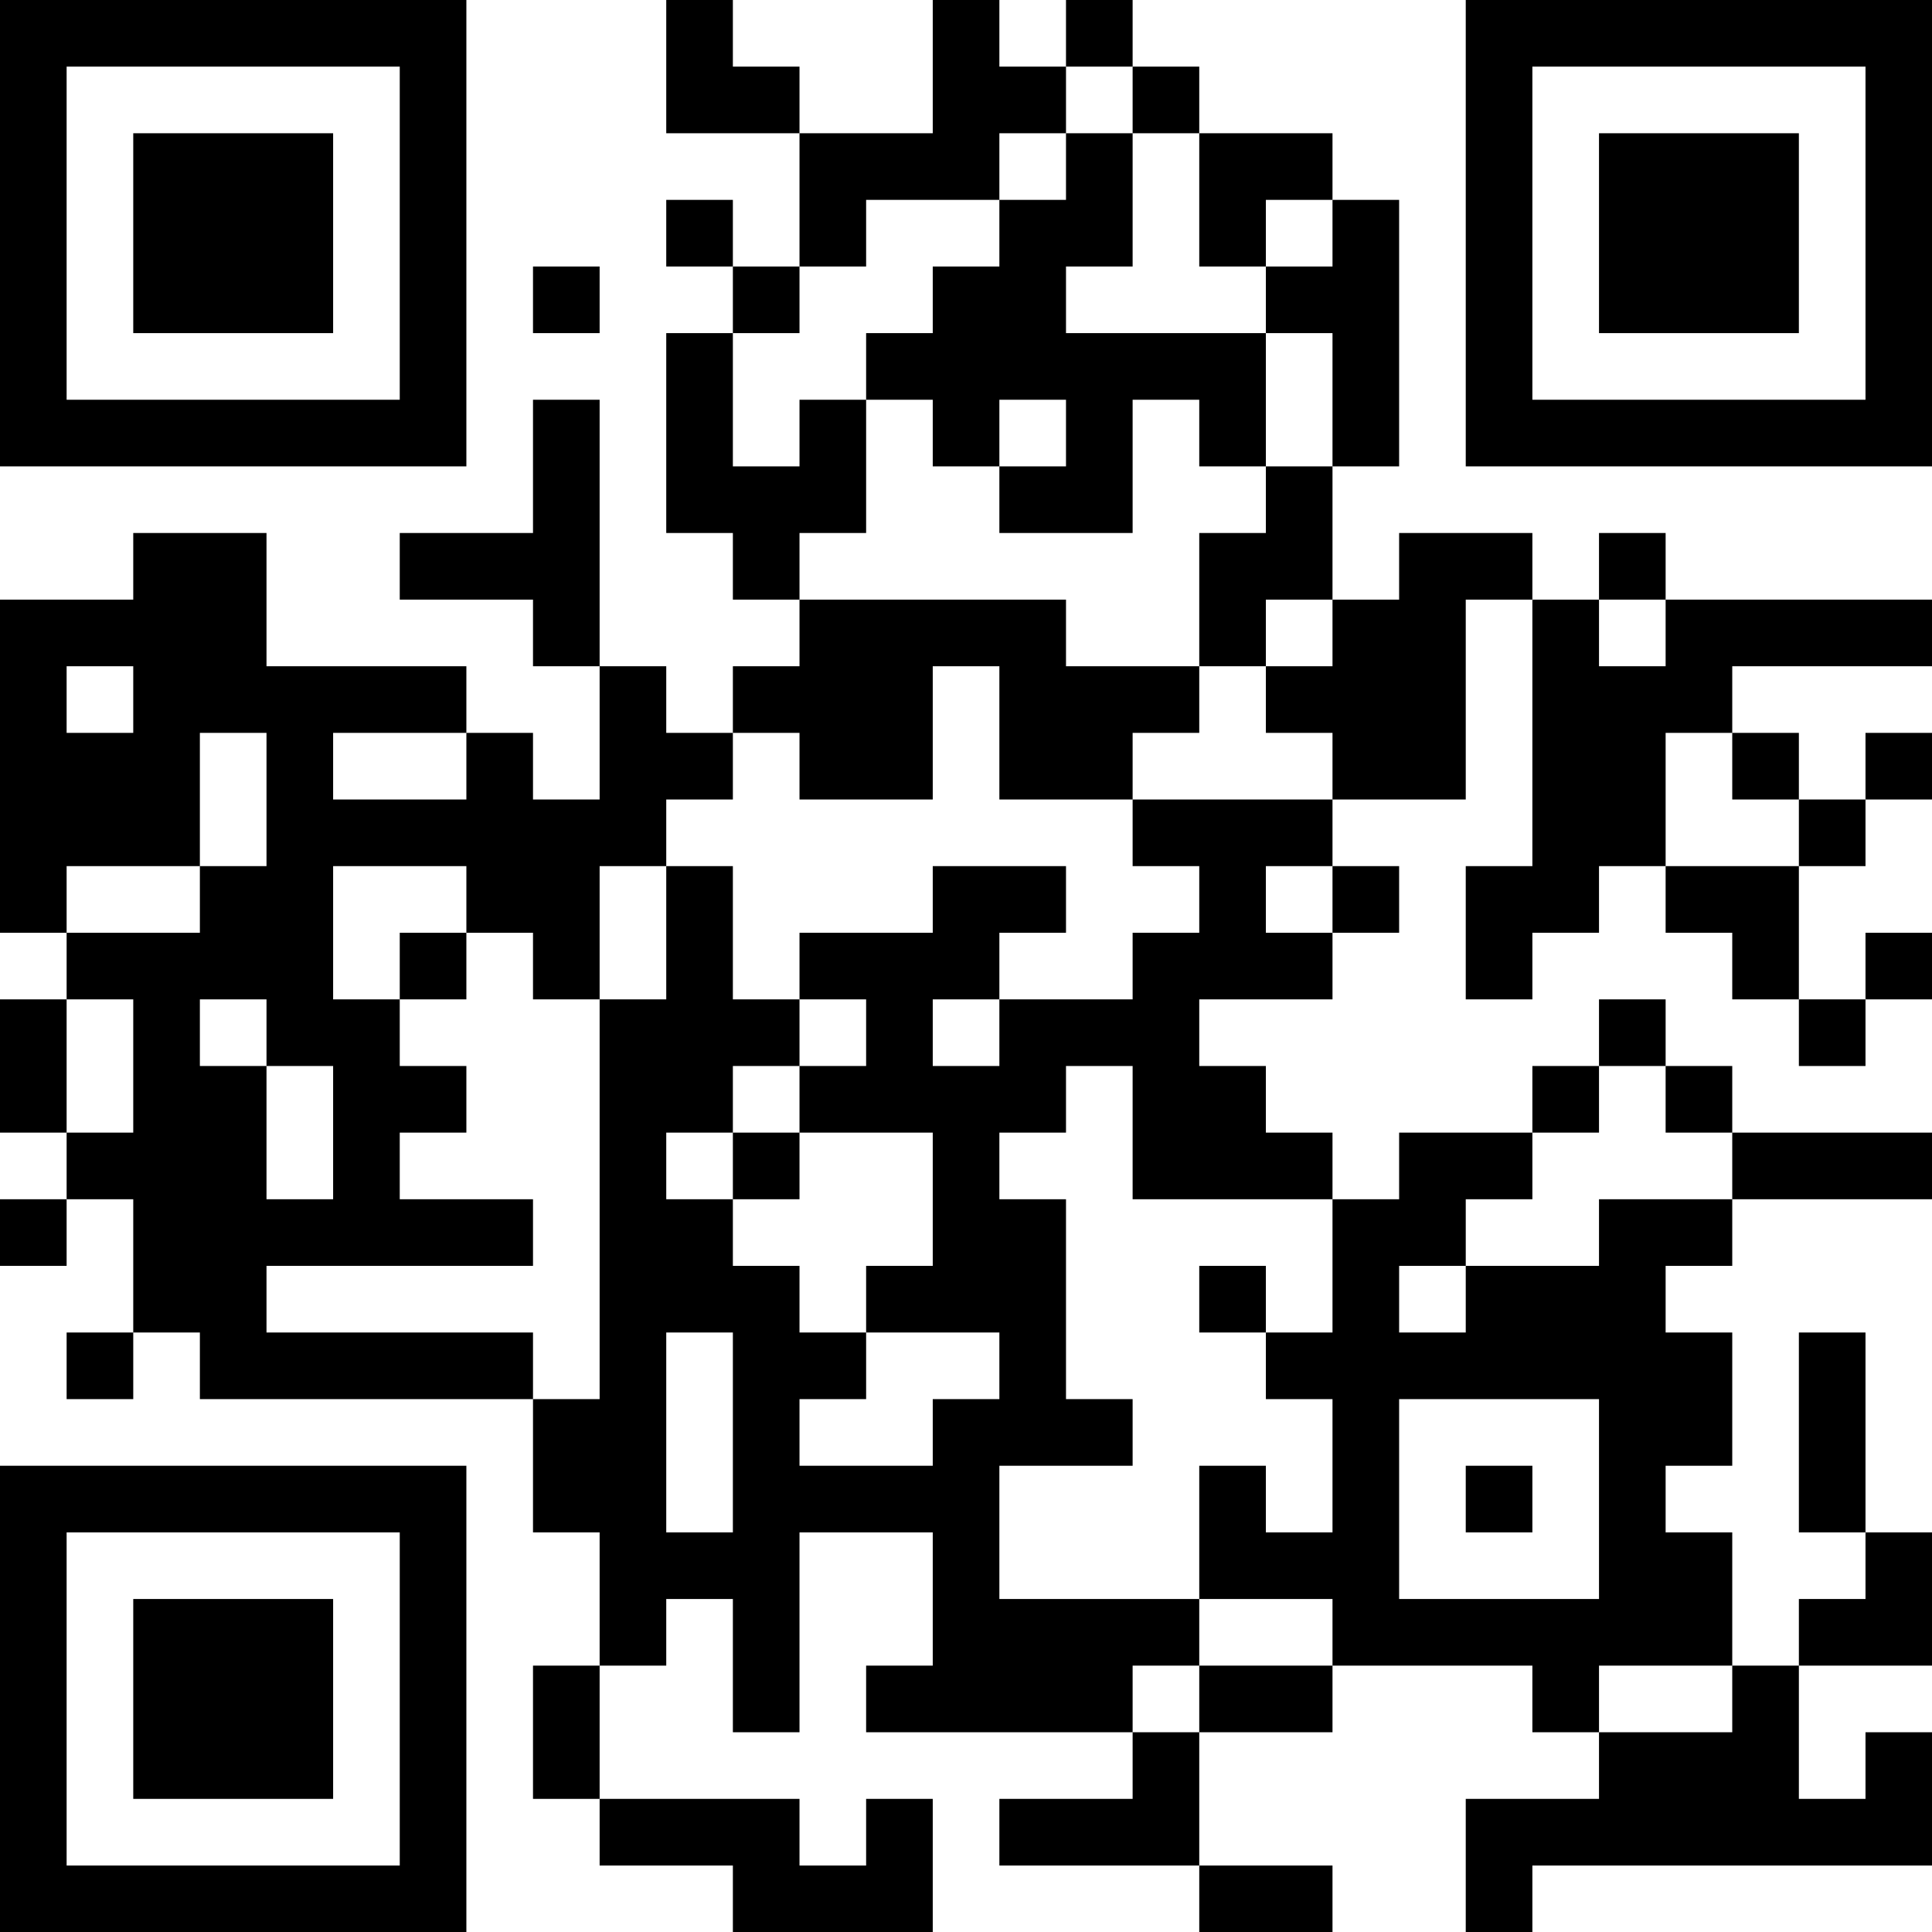 <?xml version="1.0" encoding="UTF-8"?>
<svg xmlns="http://www.w3.org/2000/svg" version="1.1" width="200" height="200" viewBox="0 0 200 200"><rect x="0" y="0" width="200" height="200" fill="#ffffff"/><g transform="scale(6.897)"><g transform="translate(0,0)"><path fill-rule="evenodd" d="M10 0L10 2L12 2L12 4L11 4L11 3L10 3L10 4L11 4L11 5L10 5L10 8L11 8L11 9L12 9L12 10L11 10L11 11L10 11L10 10L9 10L9 6L8 6L8 8L6 8L6 9L8 9L8 10L9 10L9 12L8 12L8 11L7 11L7 10L4 10L4 8L2 8L2 9L0 9L0 14L1 14L1 15L0 15L0 17L1 17L1 18L0 18L0 19L1 19L1 18L2 18L2 20L1 20L1 21L2 21L2 20L3 20L3 21L8 21L8 23L9 23L9 25L8 25L8 27L9 27L9 28L11 28L11 29L14 29L14 27L13 27L13 28L12 28L12 27L9 27L9 25L10 25L10 24L11 24L11 26L12 26L12 23L14 23L14 25L13 25L13 26L17 26L17 27L15 27L15 28L18 28L18 29L20 29L20 28L18 28L18 26L20 26L20 25L23 25L23 26L24 26L24 27L22 27L22 29L23 29L23 28L29 28L29 26L28 26L28 27L27 27L27 25L29 25L29 23L28 23L28 20L27 20L27 23L28 23L28 24L27 24L27 25L26 25L26 23L25 23L25 22L26 22L26 20L25 20L25 19L26 19L26 18L29 18L29 17L26 17L26 16L25 16L25 15L24 15L24 16L23 16L23 17L21 17L21 18L20 18L20 17L19 17L19 16L18 16L18 15L20 15L20 14L21 14L21 13L20 13L20 12L22 12L22 9L23 9L23 13L22 13L22 15L23 15L23 14L24 14L24 13L25 13L25 14L26 14L26 15L27 15L27 16L28 16L28 15L29 15L29 14L28 14L28 15L27 15L27 13L28 13L28 12L29 12L29 11L28 11L28 12L27 12L27 11L26 11L26 10L29 10L29 9L25 9L25 8L24 8L24 9L23 9L23 8L21 8L21 9L20 9L20 7L21 7L21 3L20 3L20 2L18 2L18 1L17 1L17 0L16 0L16 1L15 1L15 0L14 0L14 2L12 2L12 1L11 1L11 0ZM16 1L16 2L15 2L15 3L13 3L13 4L12 4L12 5L11 5L11 7L12 7L12 6L13 6L13 8L12 8L12 9L16 9L16 10L18 10L18 11L17 11L17 12L15 12L15 10L14 10L14 12L12 12L12 11L11 11L11 12L10 12L10 13L9 13L9 15L8 15L8 14L7 14L7 13L5 13L5 15L6 15L6 16L7 16L7 17L6 17L6 18L8 18L8 19L4 19L4 20L8 20L8 21L9 21L9 15L10 15L10 13L11 13L11 15L12 15L12 16L11 16L11 17L10 17L10 18L11 18L11 19L12 19L12 20L13 20L13 21L12 21L12 22L14 22L14 21L15 21L15 20L13 20L13 19L14 19L14 17L12 17L12 16L13 16L13 15L12 15L12 14L14 14L14 13L16 13L16 14L15 14L15 15L14 15L14 16L15 16L15 15L17 15L17 14L18 14L18 13L17 13L17 12L20 12L20 11L19 11L19 10L20 10L20 9L19 9L19 10L18 10L18 8L19 8L19 7L20 7L20 5L19 5L19 4L20 4L20 3L19 3L19 4L18 4L18 2L17 2L17 1ZM16 2L16 3L15 3L15 4L14 4L14 5L13 5L13 6L14 6L14 7L15 7L15 8L17 8L17 6L18 6L18 7L19 7L19 5L16 5L16 4L17 4L17 2ZM8 4L8 5L9 5L9 4ZM15 6L15 7L16 7L16 6ZM24 9L24 10L25 10L25 9ZM1 10L1 11L2 11L2 10ZM3 11L3 13L1 13L1 14L3 14L3 13L4 13L4 11ZM5 11L5 12L7 12L7 11ZM25 11L25 13L27 13L27 12L26 12L26 11ZM19 13L19 14L20 14L20 13ZM6 14L6 15L7 15L7 14ZM1 15L1 17L2 17L2 15ZM3 15L3 16L4 16L4 18L5 18L5 16L4 16L4 15ZM16 16L16 17L15 17L15 18L16 18L16 21L17 21L17 22L15 22L15 24L18 24L18 25L17 25L17 26L18 26L18 25L20 25L20 24L18 24L18 22L19 22L19 23L20 23L20 21L19 21L19 20L20 20L20 18L17 18L17 16ZM24 16L24 17L23 17L23 18L22 18L22 19L21 19L21 20L22 20L22 19L24 19L24 18L26 18L26 17L25 17L25 16ZM11 17L11 18L12 18L12 17ZM18 19L18 20L19 20L19 19ZM10 20L10 23L11 23L11 20ZM21 21L21 24L24 24L24 21ZM22 22L22 23L23 23L23 22ZM24 25L24 26L26 26L26 25ZM0 0L0 7L7 7L7 0ZM1 1L1 6L6 6L6 1ZM2 2L2 5L5 5L5 2ZM22 0L22 7L29 7L29 0ZM23 1L23 6L28 6L28 1ZM24 2L24 5L27 5L27 2ZM0 22L0 29L7 29L7 22ZM1 23L1 28L6 28L6 23ZM2 24L2 27L5 27L5 24Z" fill="#000000"/></g></g></svg>
